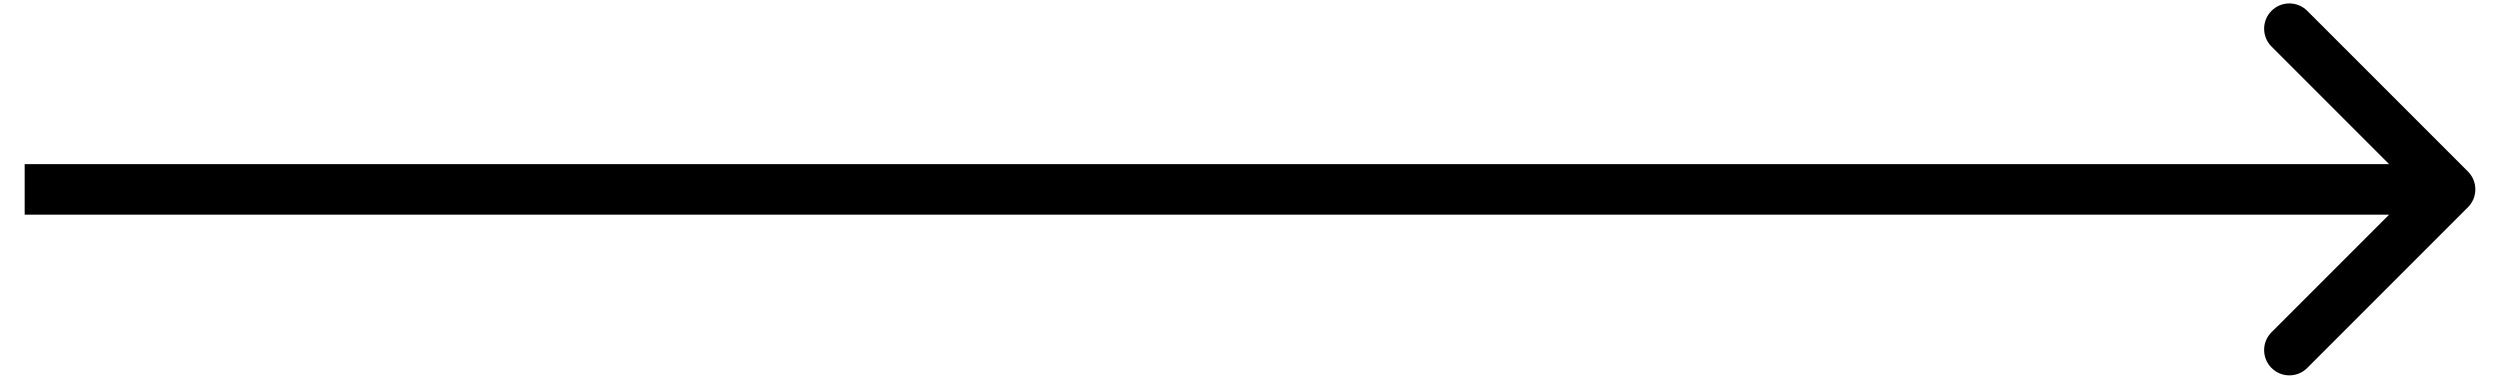 <svg width="99" height="15" viewBox="0 0 99 15" fill="none" xmlns="http://www.w3.org/2000/svg">
<path d="M97.731 8.207C98.121 7.817 98.121 7.183 97.731 6.793L91.367 0.429C90.976 0.038 90.343 0.038 89.952 0.429C89.562 0.819 89.562 1.453 89.952 1.843L95.609 7.5L89.952 13.157C89.562 13.547 89.562 14.181 89.952 14.571C90.343 14.962 90.976 14.962 91.367 14.571L97.731 8.207ZM0.977 8.5H97.023V6.5H0.977V8.5Z" fill="black"/>
</svg>
